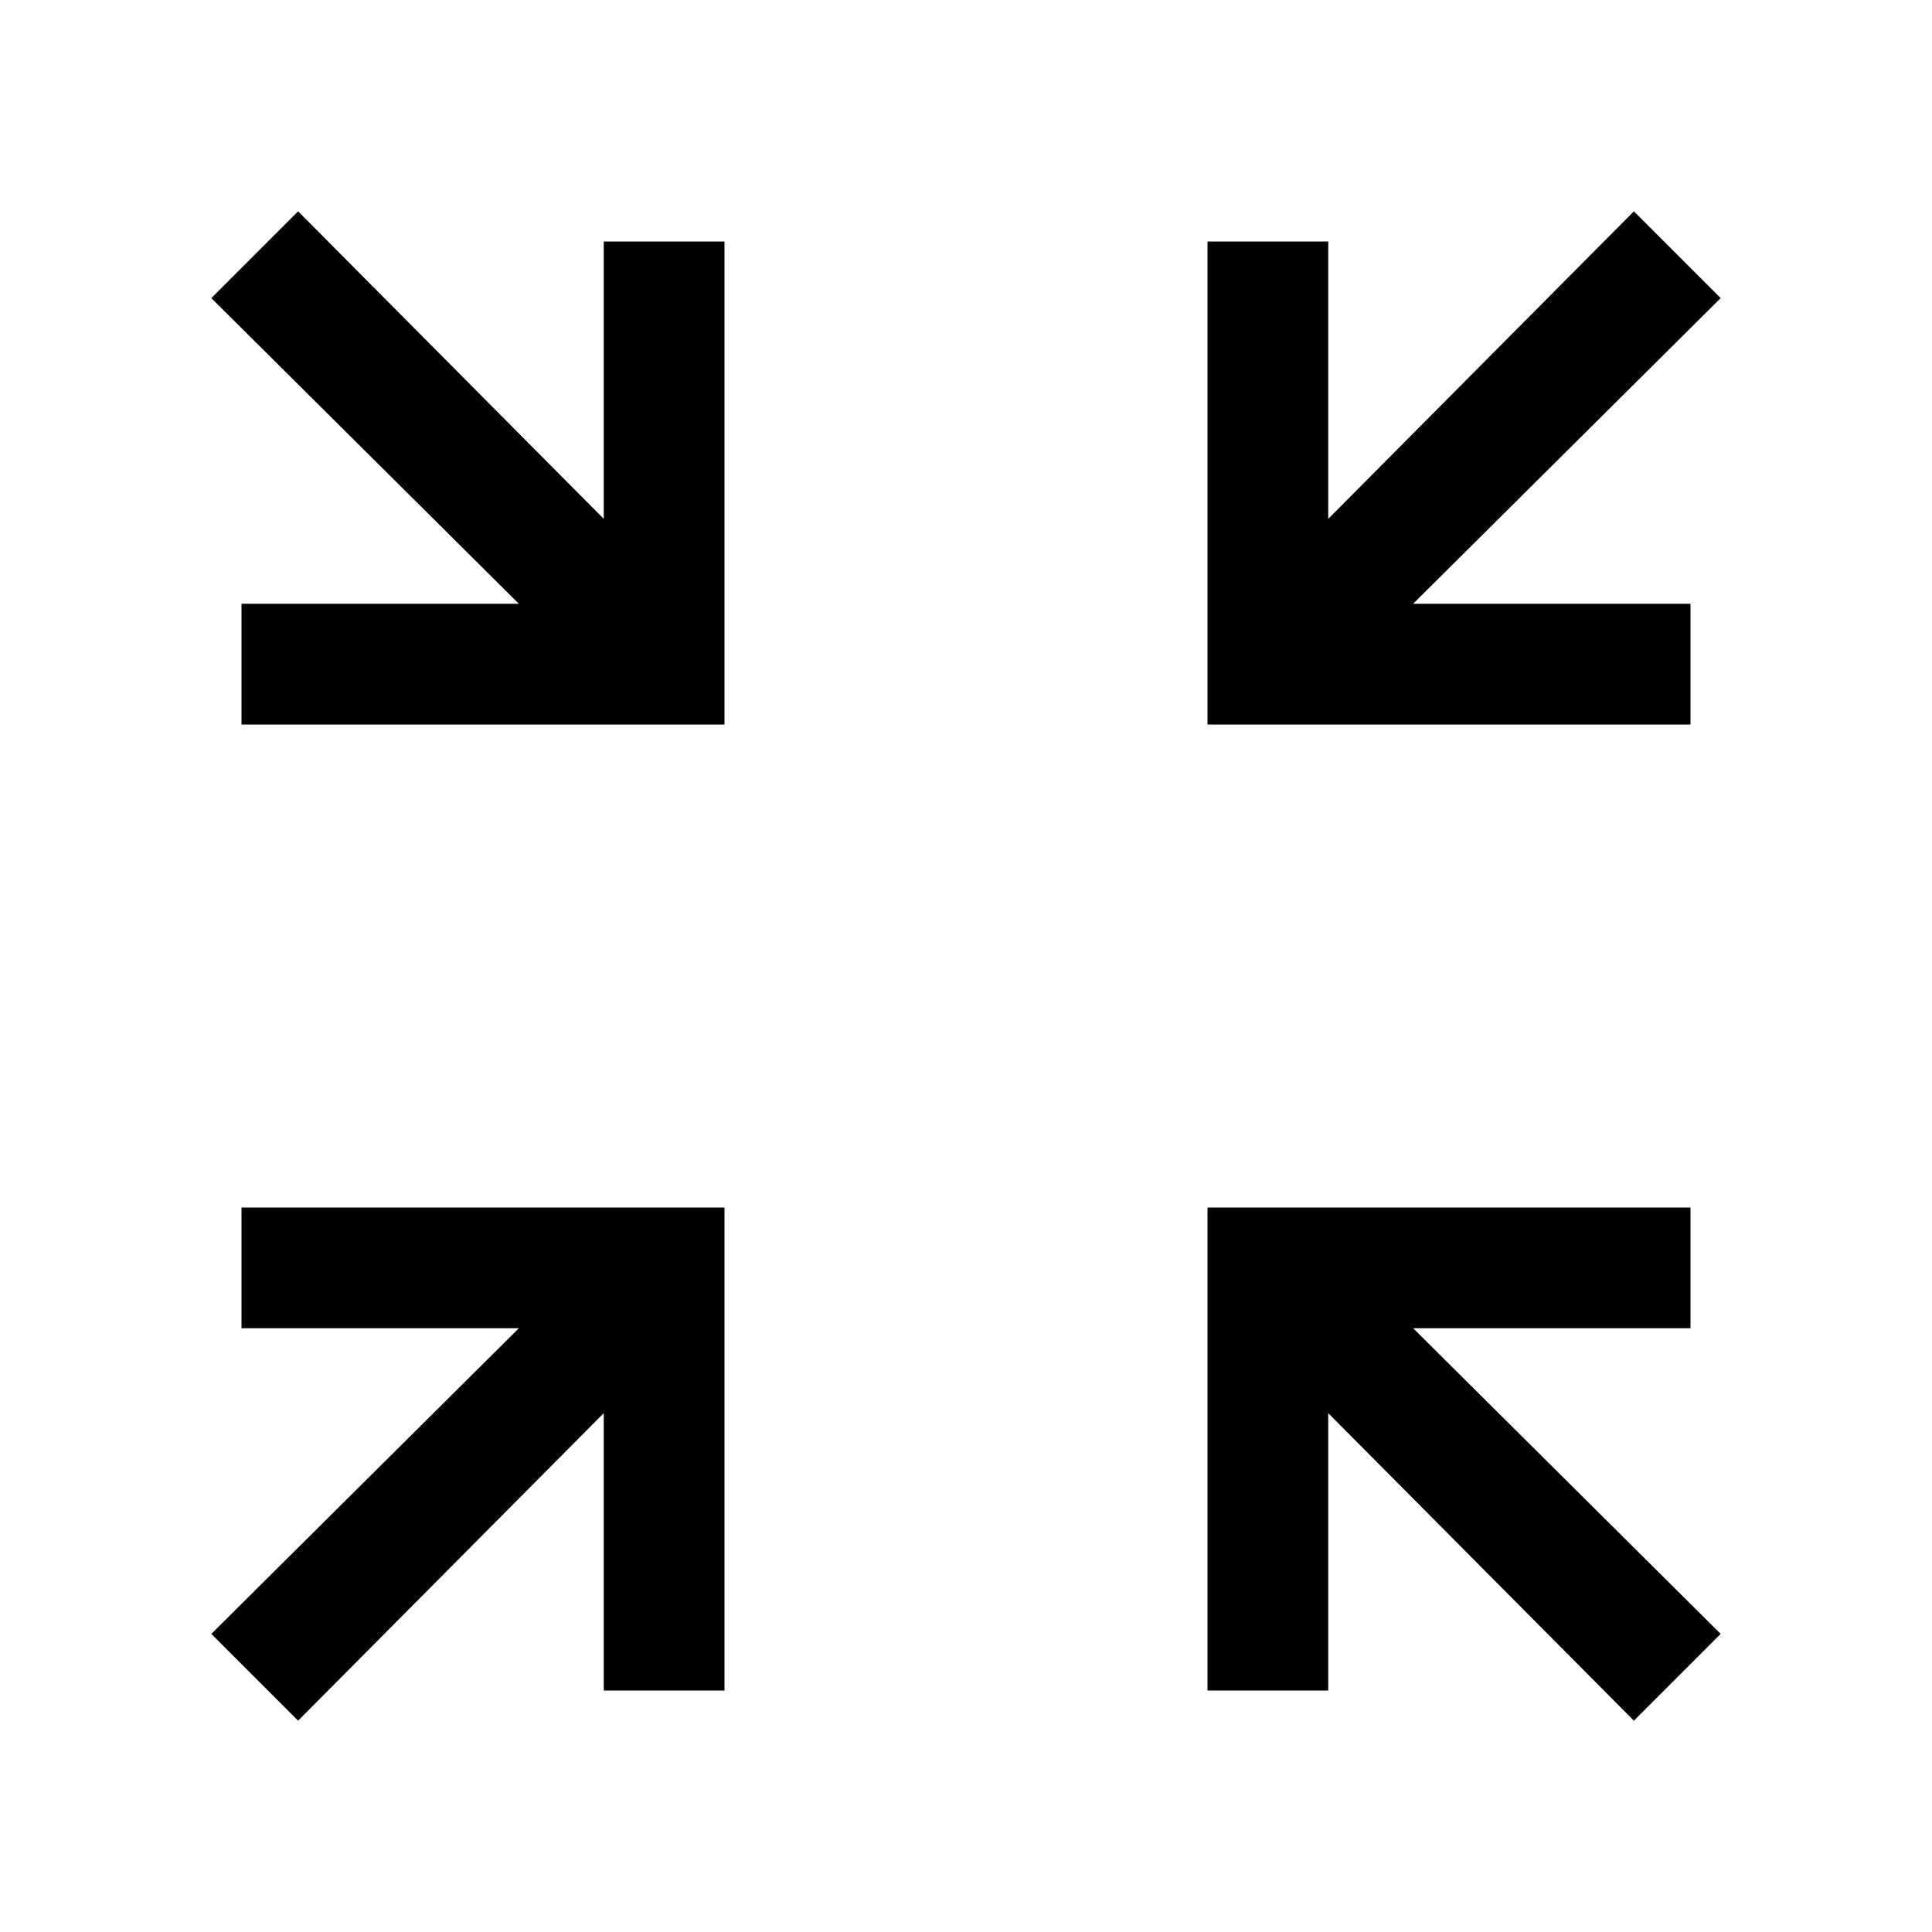 <svg xmlns="http://www.w3.org/2000/svg" xml:space="preserve" svgo-fixed="true" viewBox="0 0 1024 1024"><path d="M320 749 158 912l-46-46 163-162H128v-64h256v256h-64zm384 0v147h-64V640h256v64H749l163 162-46 46zM384 384H128v-64h147L112 158l46-46 162 163V128h64zm365-64h147v64H640V128h64v147l162-163 46 46z" style="fill-rule:nonzero"/></svg>